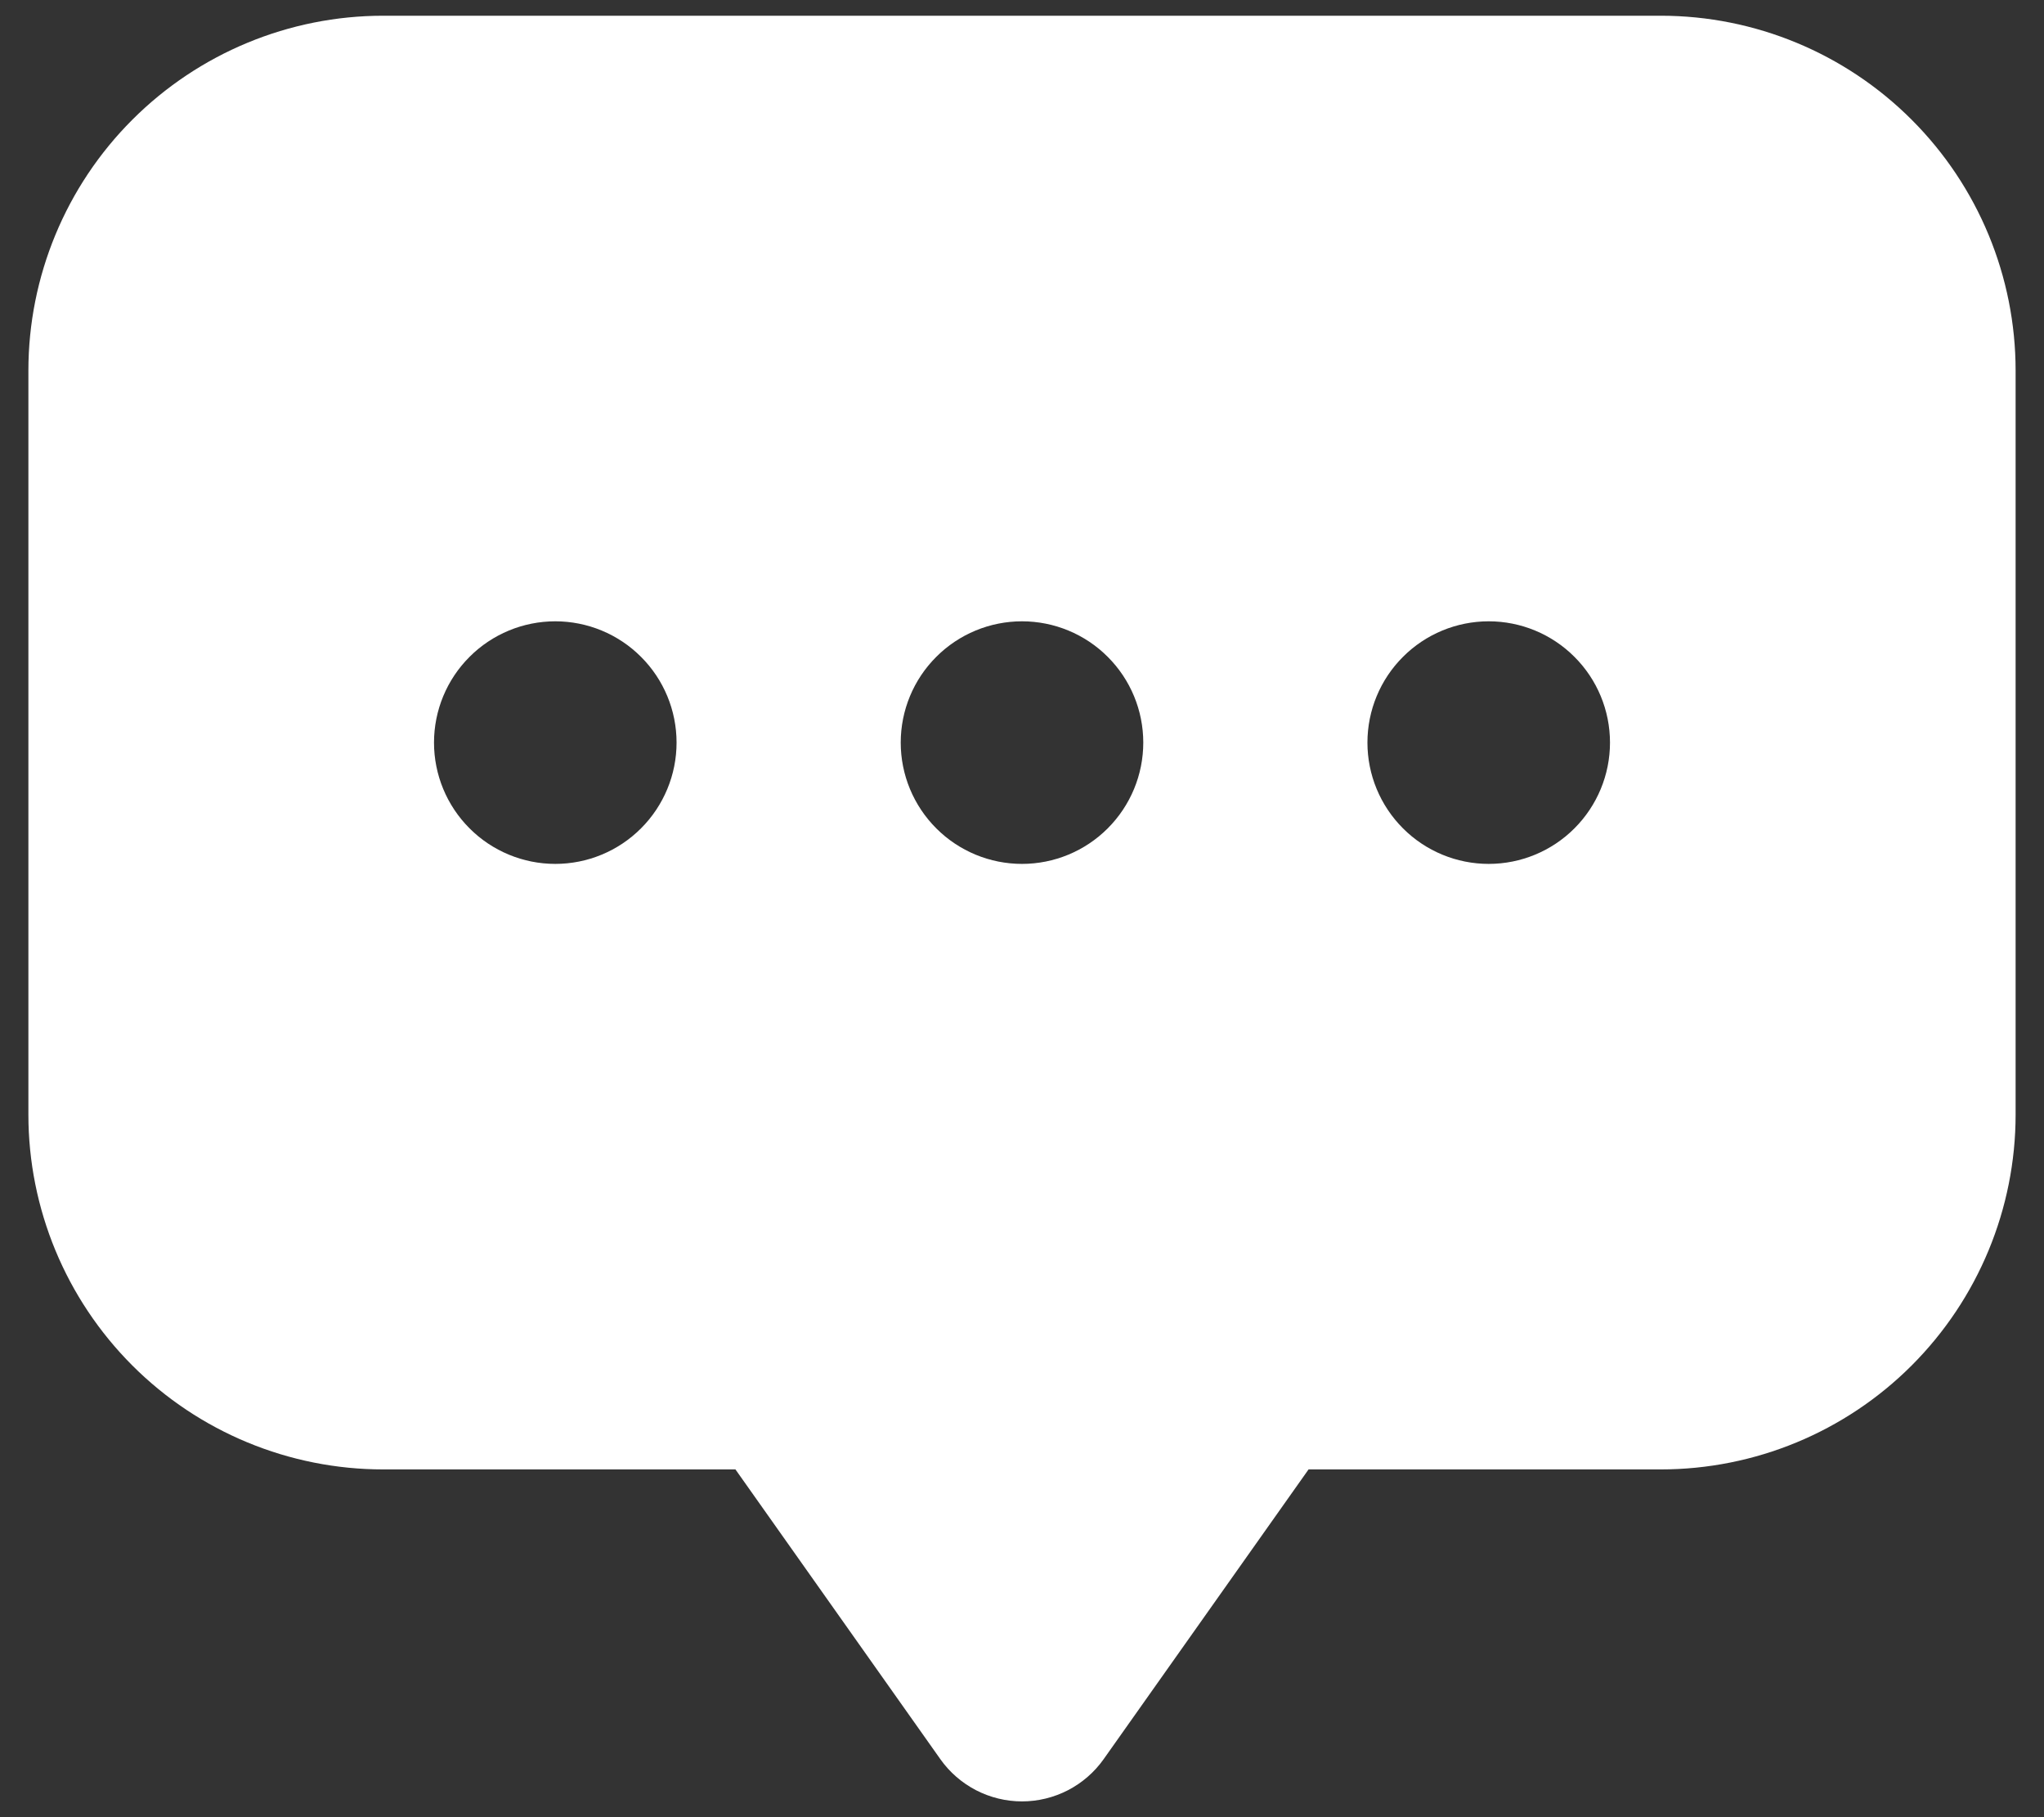 <svg width="36" height="32" viewBox="0 0 36 32" fill="none" xmlns="http://www.w3.org/2000/svg">
<rect x="0" y="0" width="36" height="32" fill="#333333" stroke="none"/>
<path d="M29.25 0.277H6.75C5.092 0.277 3.503 0.936 2.331 2.108C1.158 3.28 0.5 4.87 0.5 6.527V19.626C0.5 21.284 1.158 22.873 2.331 24.046C3.503 25.218 5.092 25.876 6.75 25.876H12.953L16.561 30.977C16.724 31.208 16.94 31.395 17.19 31.525C17.44 31.654 17.718 31.722 18 31.722C18.282 31.722 18.56 31.654 18.81 31.525C19.06 31.395 19.276 31.208 19.439 30.977L23.047 25.876H29.25C30.908 25.876 32.497 25.218 33.669 24.046C34.842 22.873 35.5 21.284 35.5 19.626V6.527C35.5 4.87 34.842 3.28 33.669 2.108C32.497 0.936 30.908 0.277 29.25 0.277ZM9.78 15.213C9.214 15.213 8.67 14.988 8.27 14.587C7.869 14.186 7.644 13.643 7.644 13.077C7.644 12.51 7.869 11.967 8.27 11.567C8.67 11.166 9.214 10.941 9.78 10.941C10.346 10.941 10.89 11.166 11.29 11.567C11.691 11.967 11.916 12.51 11.916 13.077C11.916 13.643 11.691 14.186 11.29 14.587C10.89 14.988 10.346 15.213 9.78 15.213ZM18 15.213C17.434 15.213 16.89 14.988 16.49 14.587C16.089 14.186 15.864 13.643 15.864 13.077C15.864 12.51 16.089 11.967 16.49 11.567C16.89 11.166 17.434 10.941 18 10.941C18.566 10.941 19.11 11.166 19.51 11.567C19.911 11.967 20.136 12.51 20.136 13.077C20.136 13.643 19.911 14.186 19.51 14.587C19.11 14.988 18.566 15.213 18 15.213ZM26.22 15.213C25.654 15.213 25.11 14.988 24.71 14.587C24.309 14.186 24.084 13.643 24.084 13.077C24.084 12.51 24.309 11.967 24.71 11.567C25.11 11.166 25.654 10.941 26.22 10.941C26.786 10.941 27.33 11.166 27.73 11.567C28.131 11.967 28.356 12.51 28.356 13.077C28.356 13.643 28.131 14.186 27.73 14.587C27.33 14.988 26.786 15.213 26.22 15.213Z" fill="white"/>
</svg>
